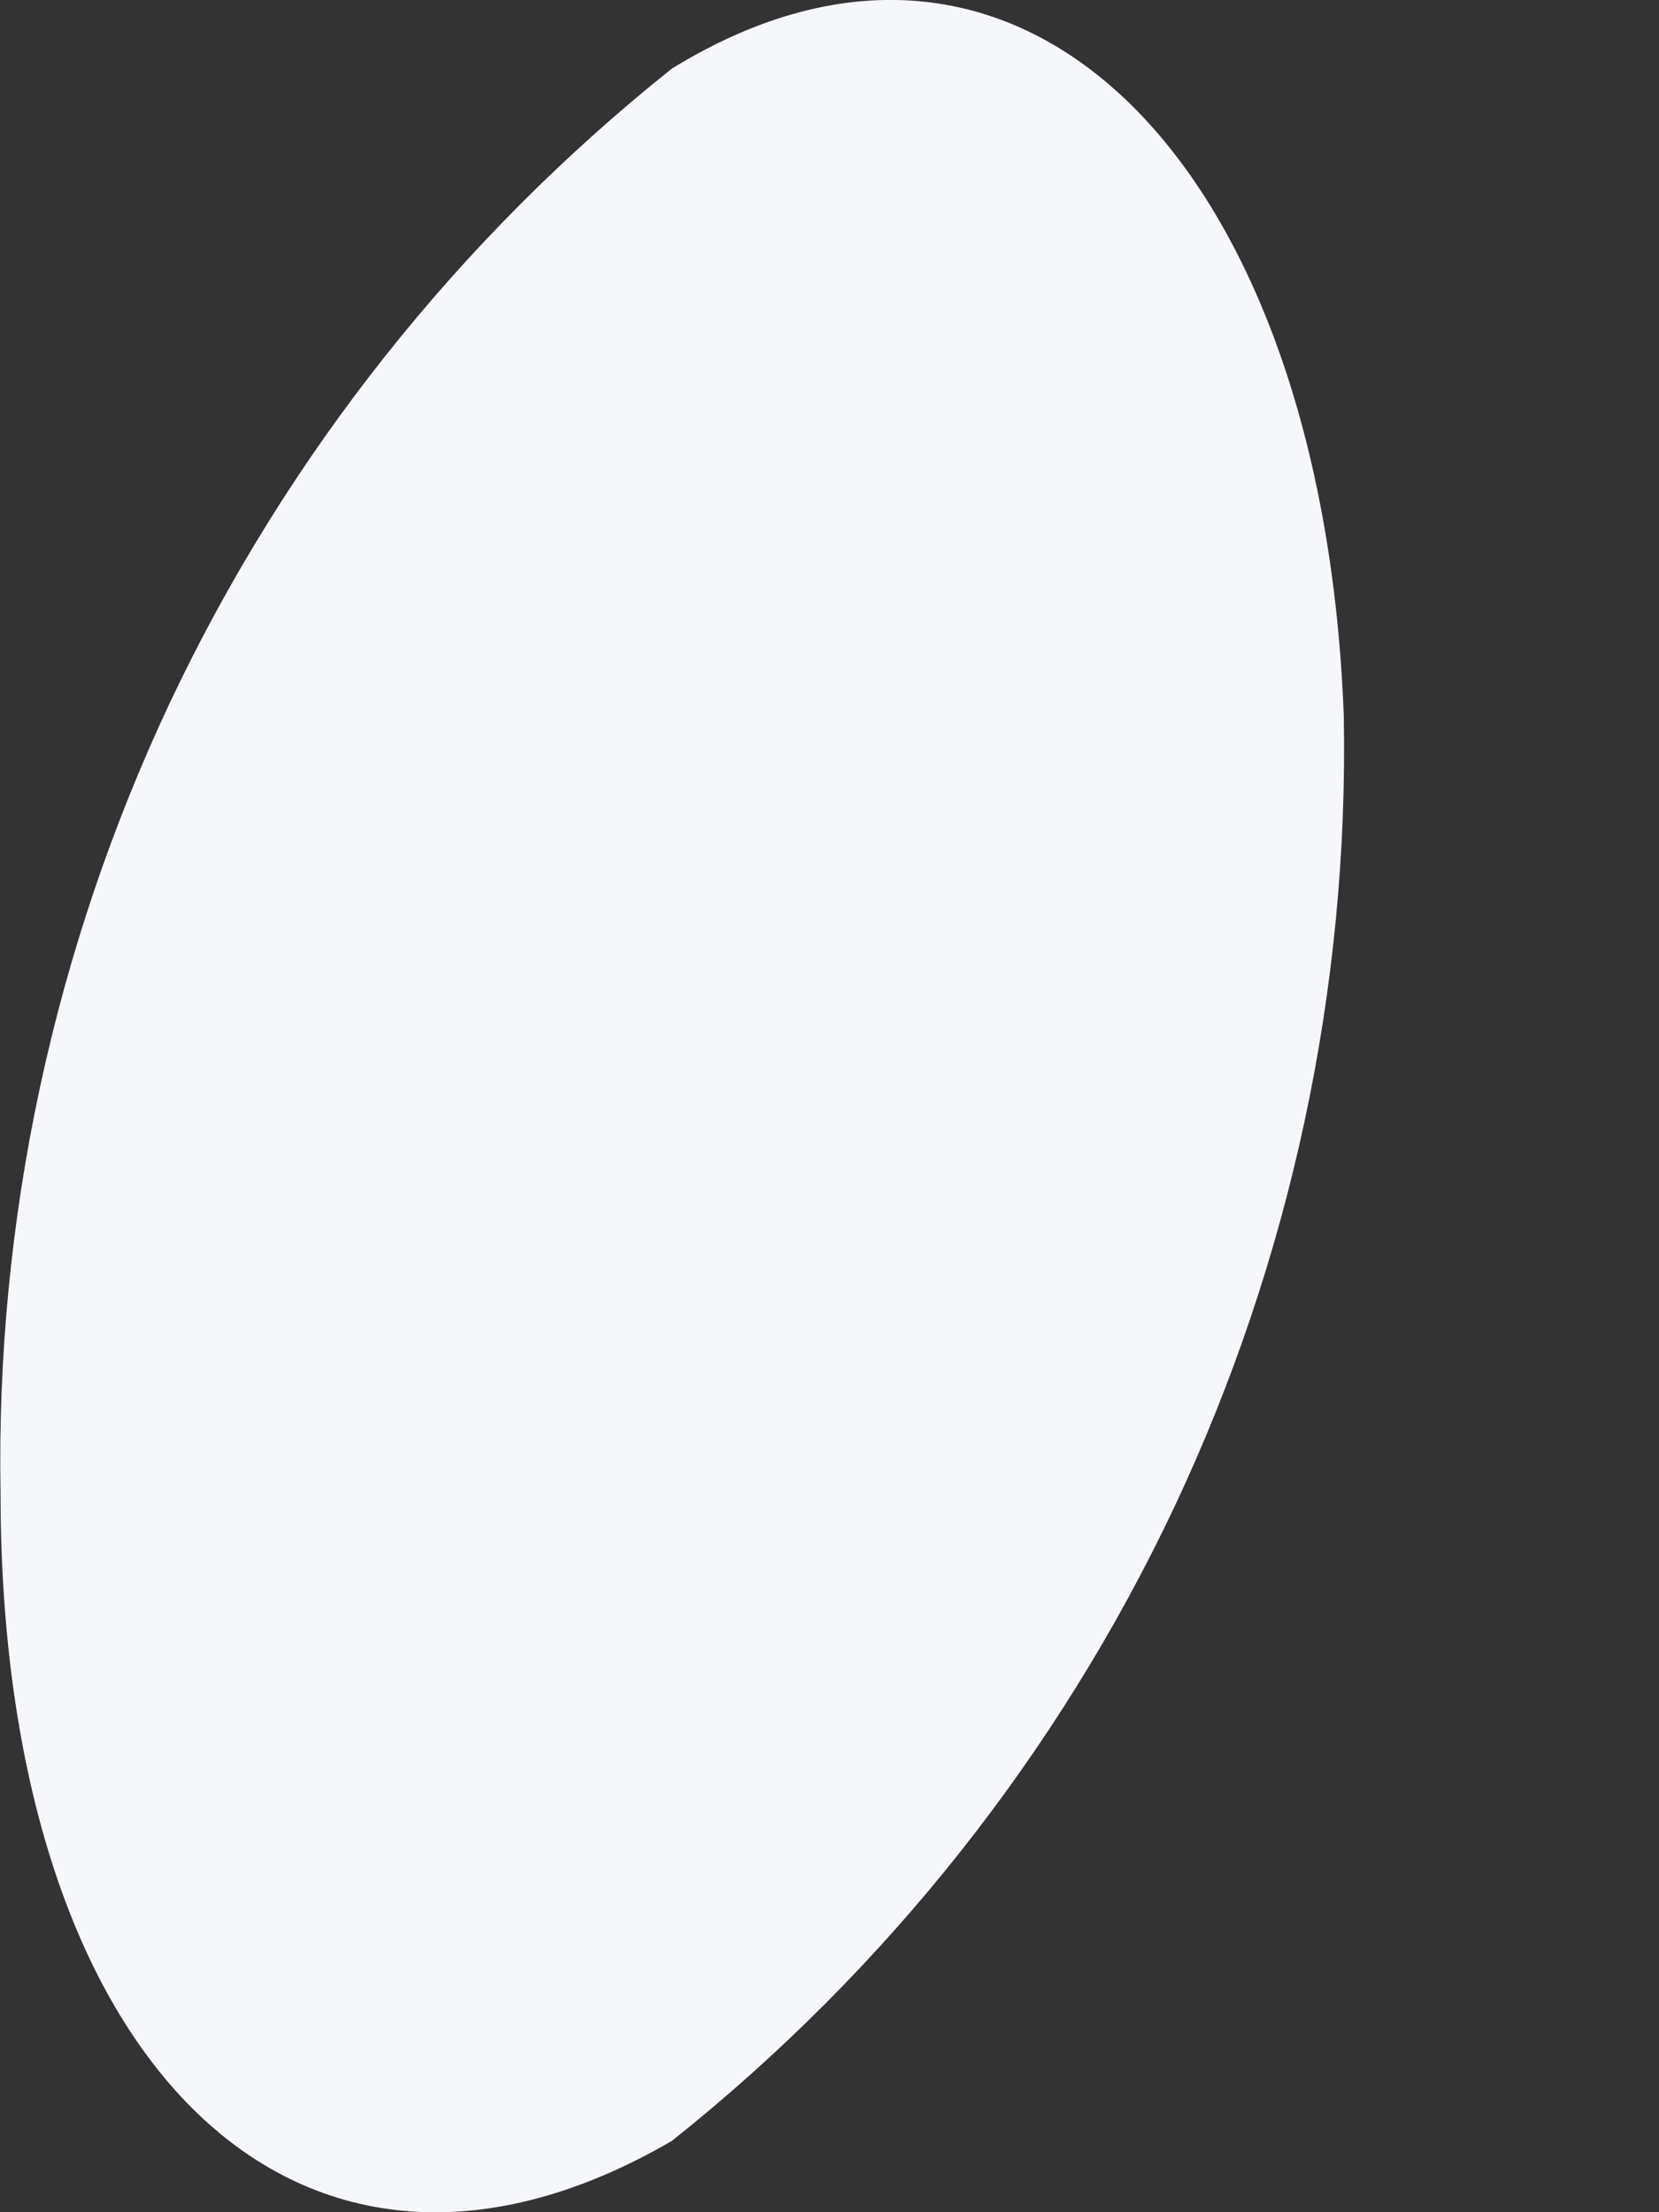 <svg width="3" height="4" viewBox="0 0 3 4" fill="none" xmlns="http://www.w3.org/2000/svg">
<rect x="0" y="0" width="3" height="4" fill="#333333" stroke="none"/>
<path d="M1.215 0.124C0.829 0.432 0.518 0.824 0.307 1.271C0.097 1.717 -0.008 2.207 0.001 2.7C0.001 3.738 0.545 4.261 1.215 3.871C1.602 3.563 1.913 3.171 2.124 2.724C2.334 2.278 2.439 1.788 2.43 1.295C2.393 0.301 1.849 -0.266 1.215 0.124Z" fill="#F5F7FA"/>
</svg>
